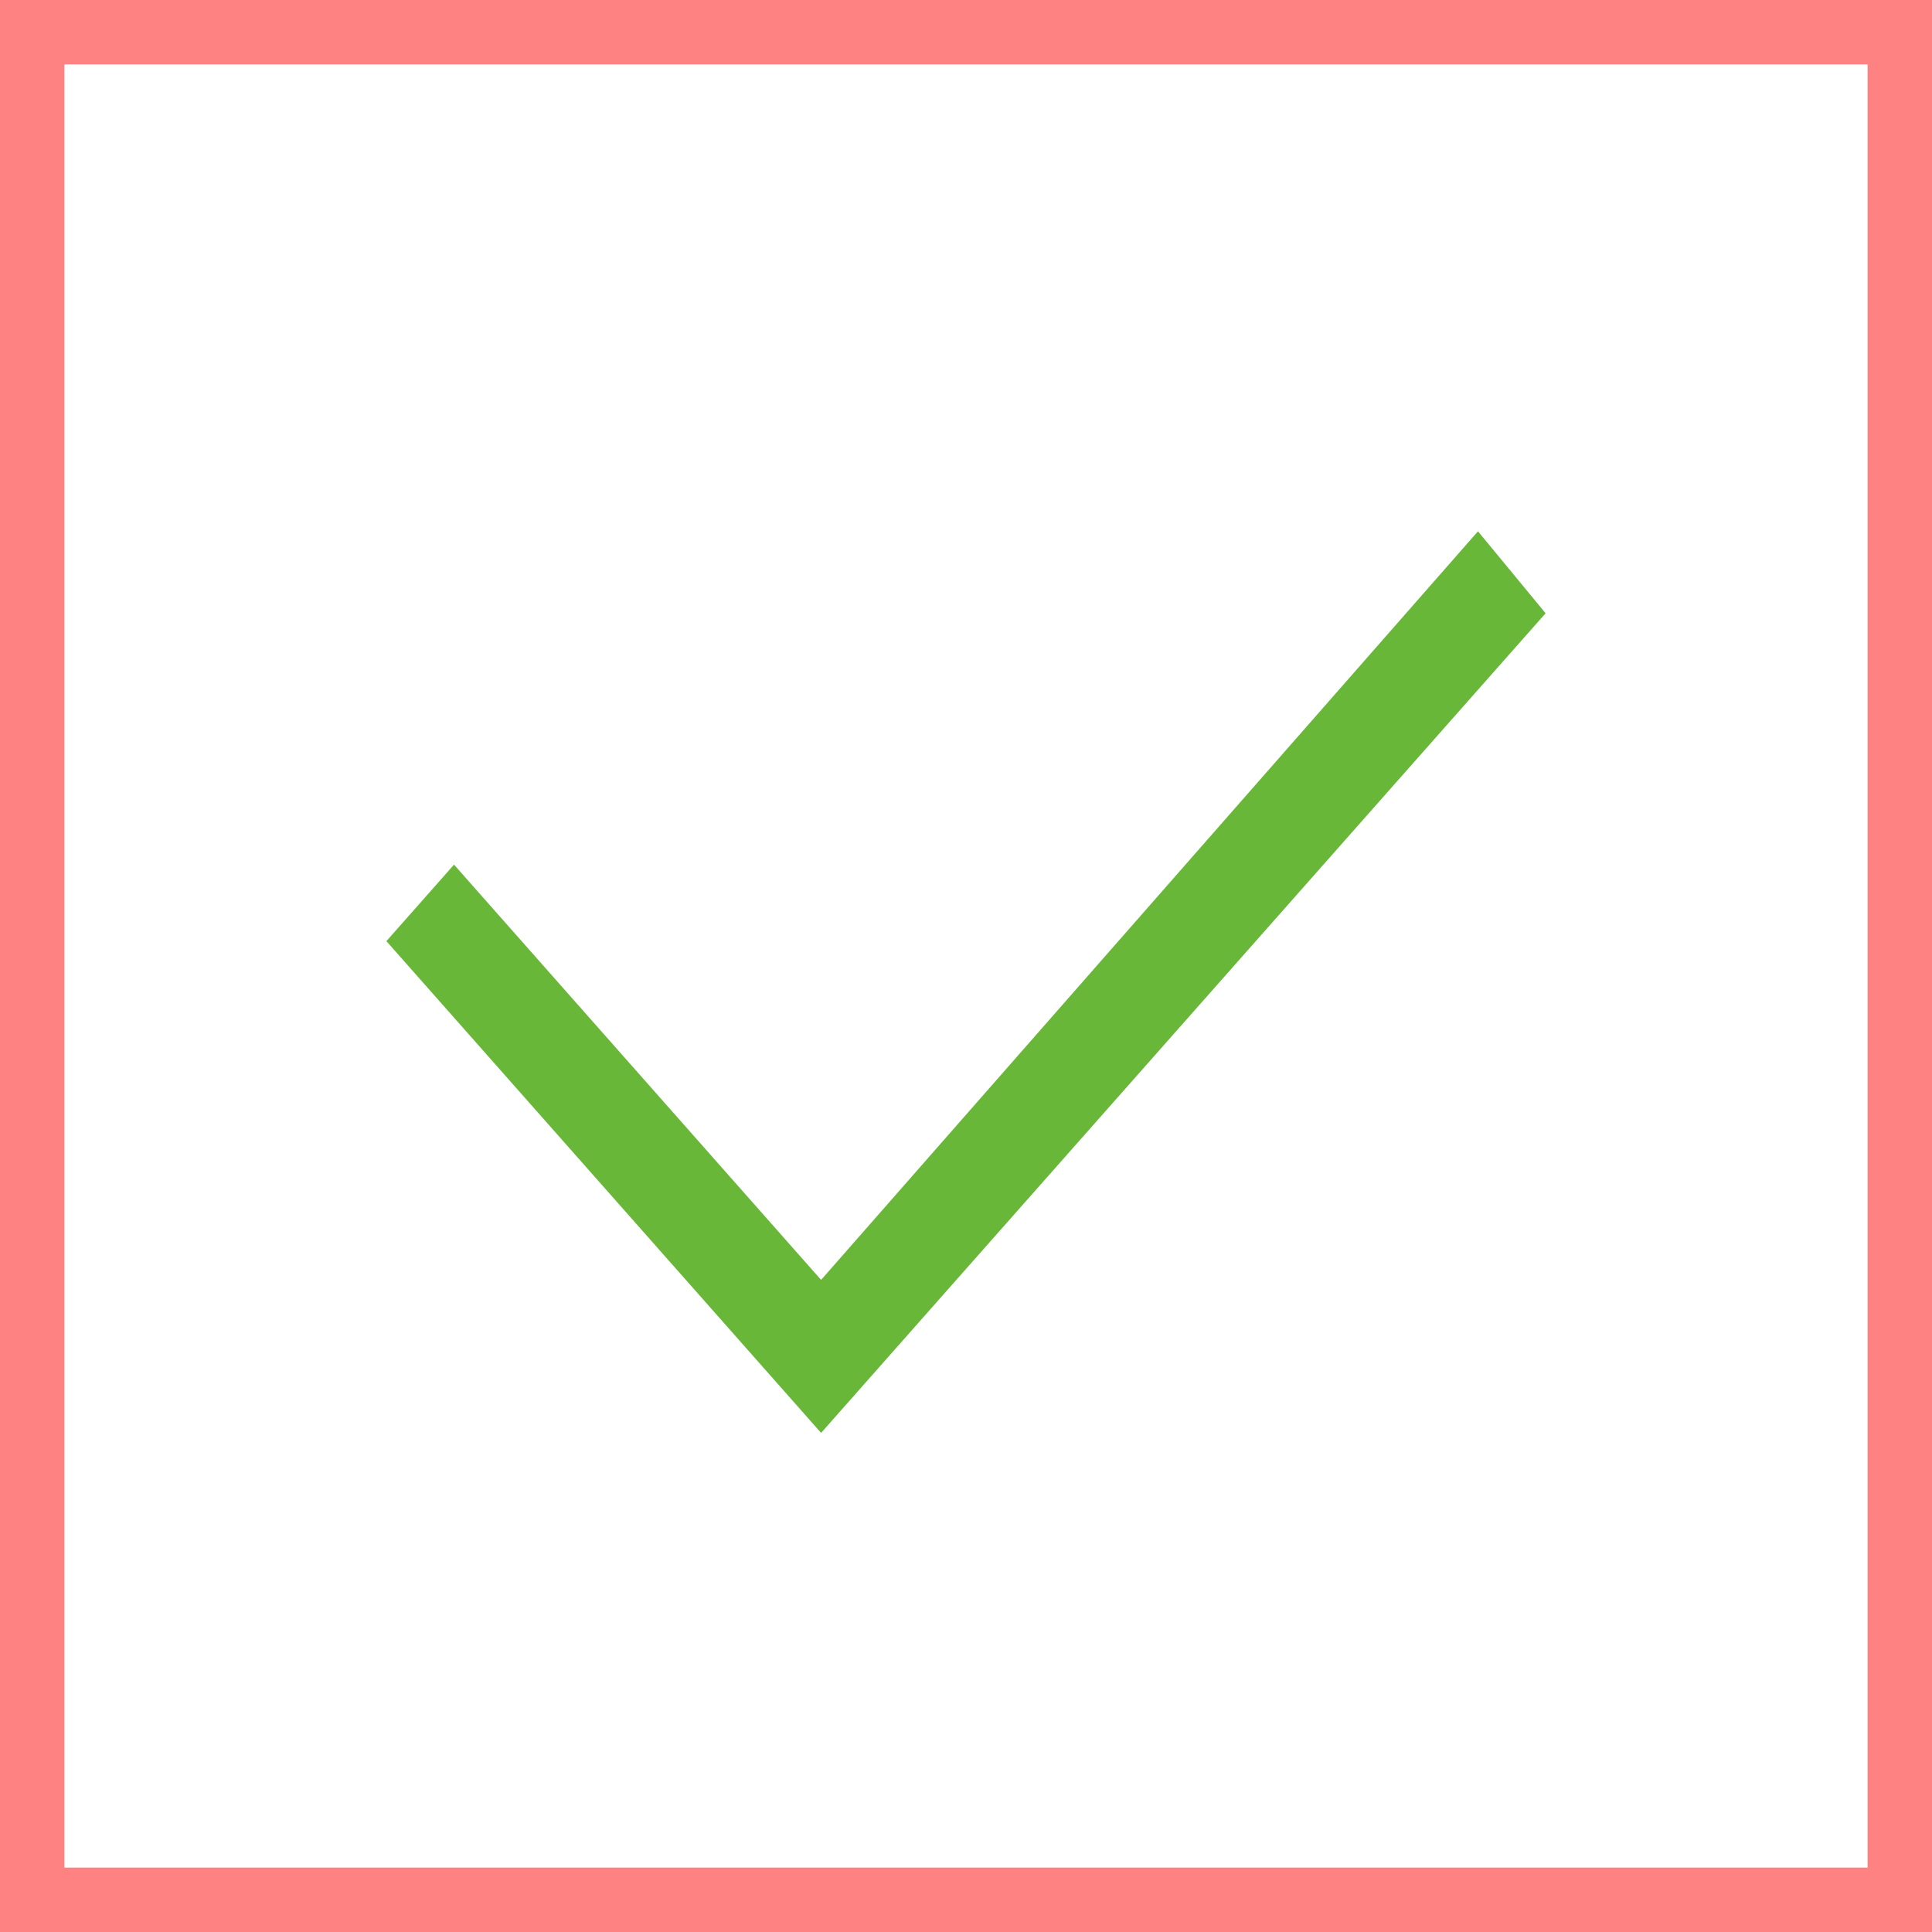 <svg width="30" height="30" fill="none" xmlns="http://www.w3.org/2000/svg"><rect width="100%" height="100%" fill="#333333" stroke="none"/><path fill="#fff" stroke="#FF8282" d="M.5.5h29v29H.5z"/><path d="m12.75 19.874-5.7-6.448L6 14.614l6.75 7.636L24 9.523 22.95 8.25l-10.2 11.624Z" fill="#68B738"/></svg>